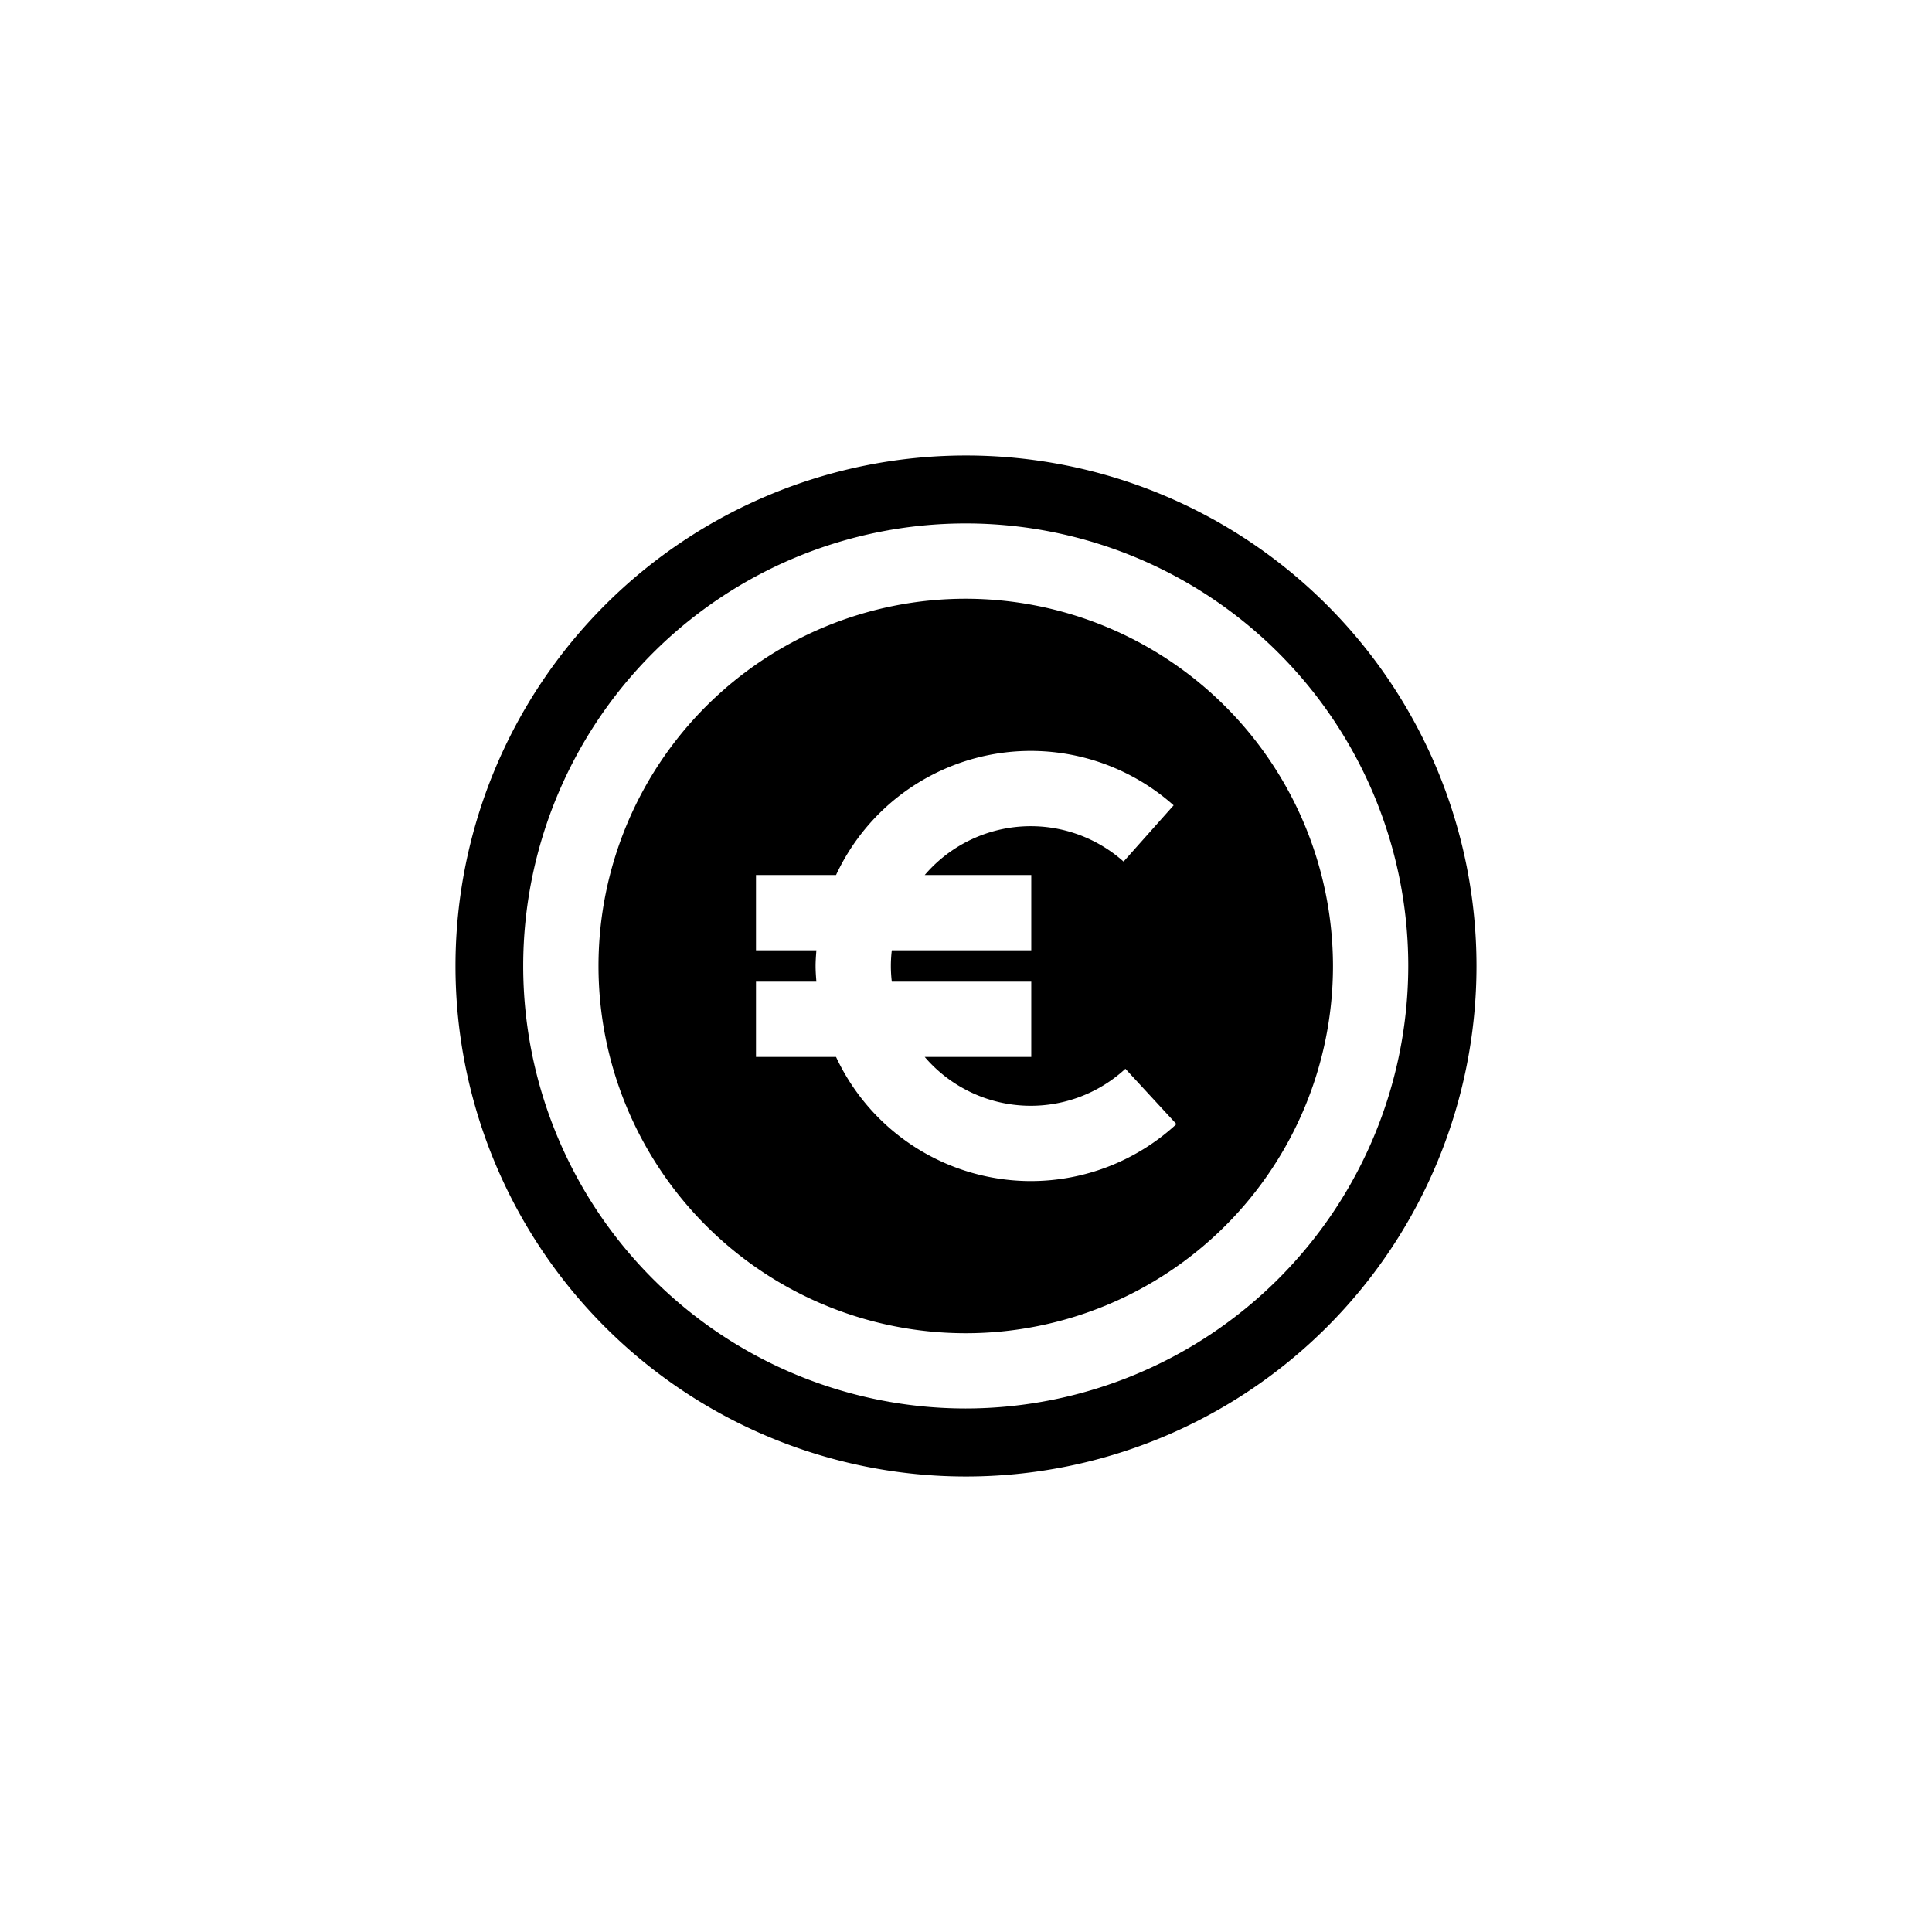 <svg xmlns="http://www.w3.org/2000/svg" viewBox="0 0 512 512"><title>Euro_Currency</title><g id="Euro_Currency" data-name="Euro Currency"><g id="Euro_Currency-2" data-name="Euro Currency"><path d="M255.998,120.712A135.288,135.288,0,1,0,391.286,256,135.288,135.288,0,0,0,255.998,120.712Zm-.069,252.55A117.273,117.273,0,1,1,373.204,255.99,117.405,117.405,0,0,1,255.929,373.262Z"/><path d="M255.929,158.671a97.323,97.323,0,1,0,97.326,97.323A97.43,97.43,0,0,0,255.929,158.671Zm17.2,154.323a57.013,57.013,0,0,1-51.567-32.891H200.344v-19.95H216.348c-.1-1.377-.21-2.753-.21-4.156s.11-2.779.21-4.156H200.344V231.89h21.217a56.923,56.923,0,0,1,89.465-18.47L297.76,228.323a36.972,36.972,0,0,0-52.697,3.567h28.236v19.95H236.338a34.688,34.688,0,0,0,0,8.312h36.961v19.95H245.063a36.979,36.979,0,0,0,53.18,3.136l13.526,14.663A56.832,56.832,0,0,1,273.128,312.993Z"/></g></g></svg>